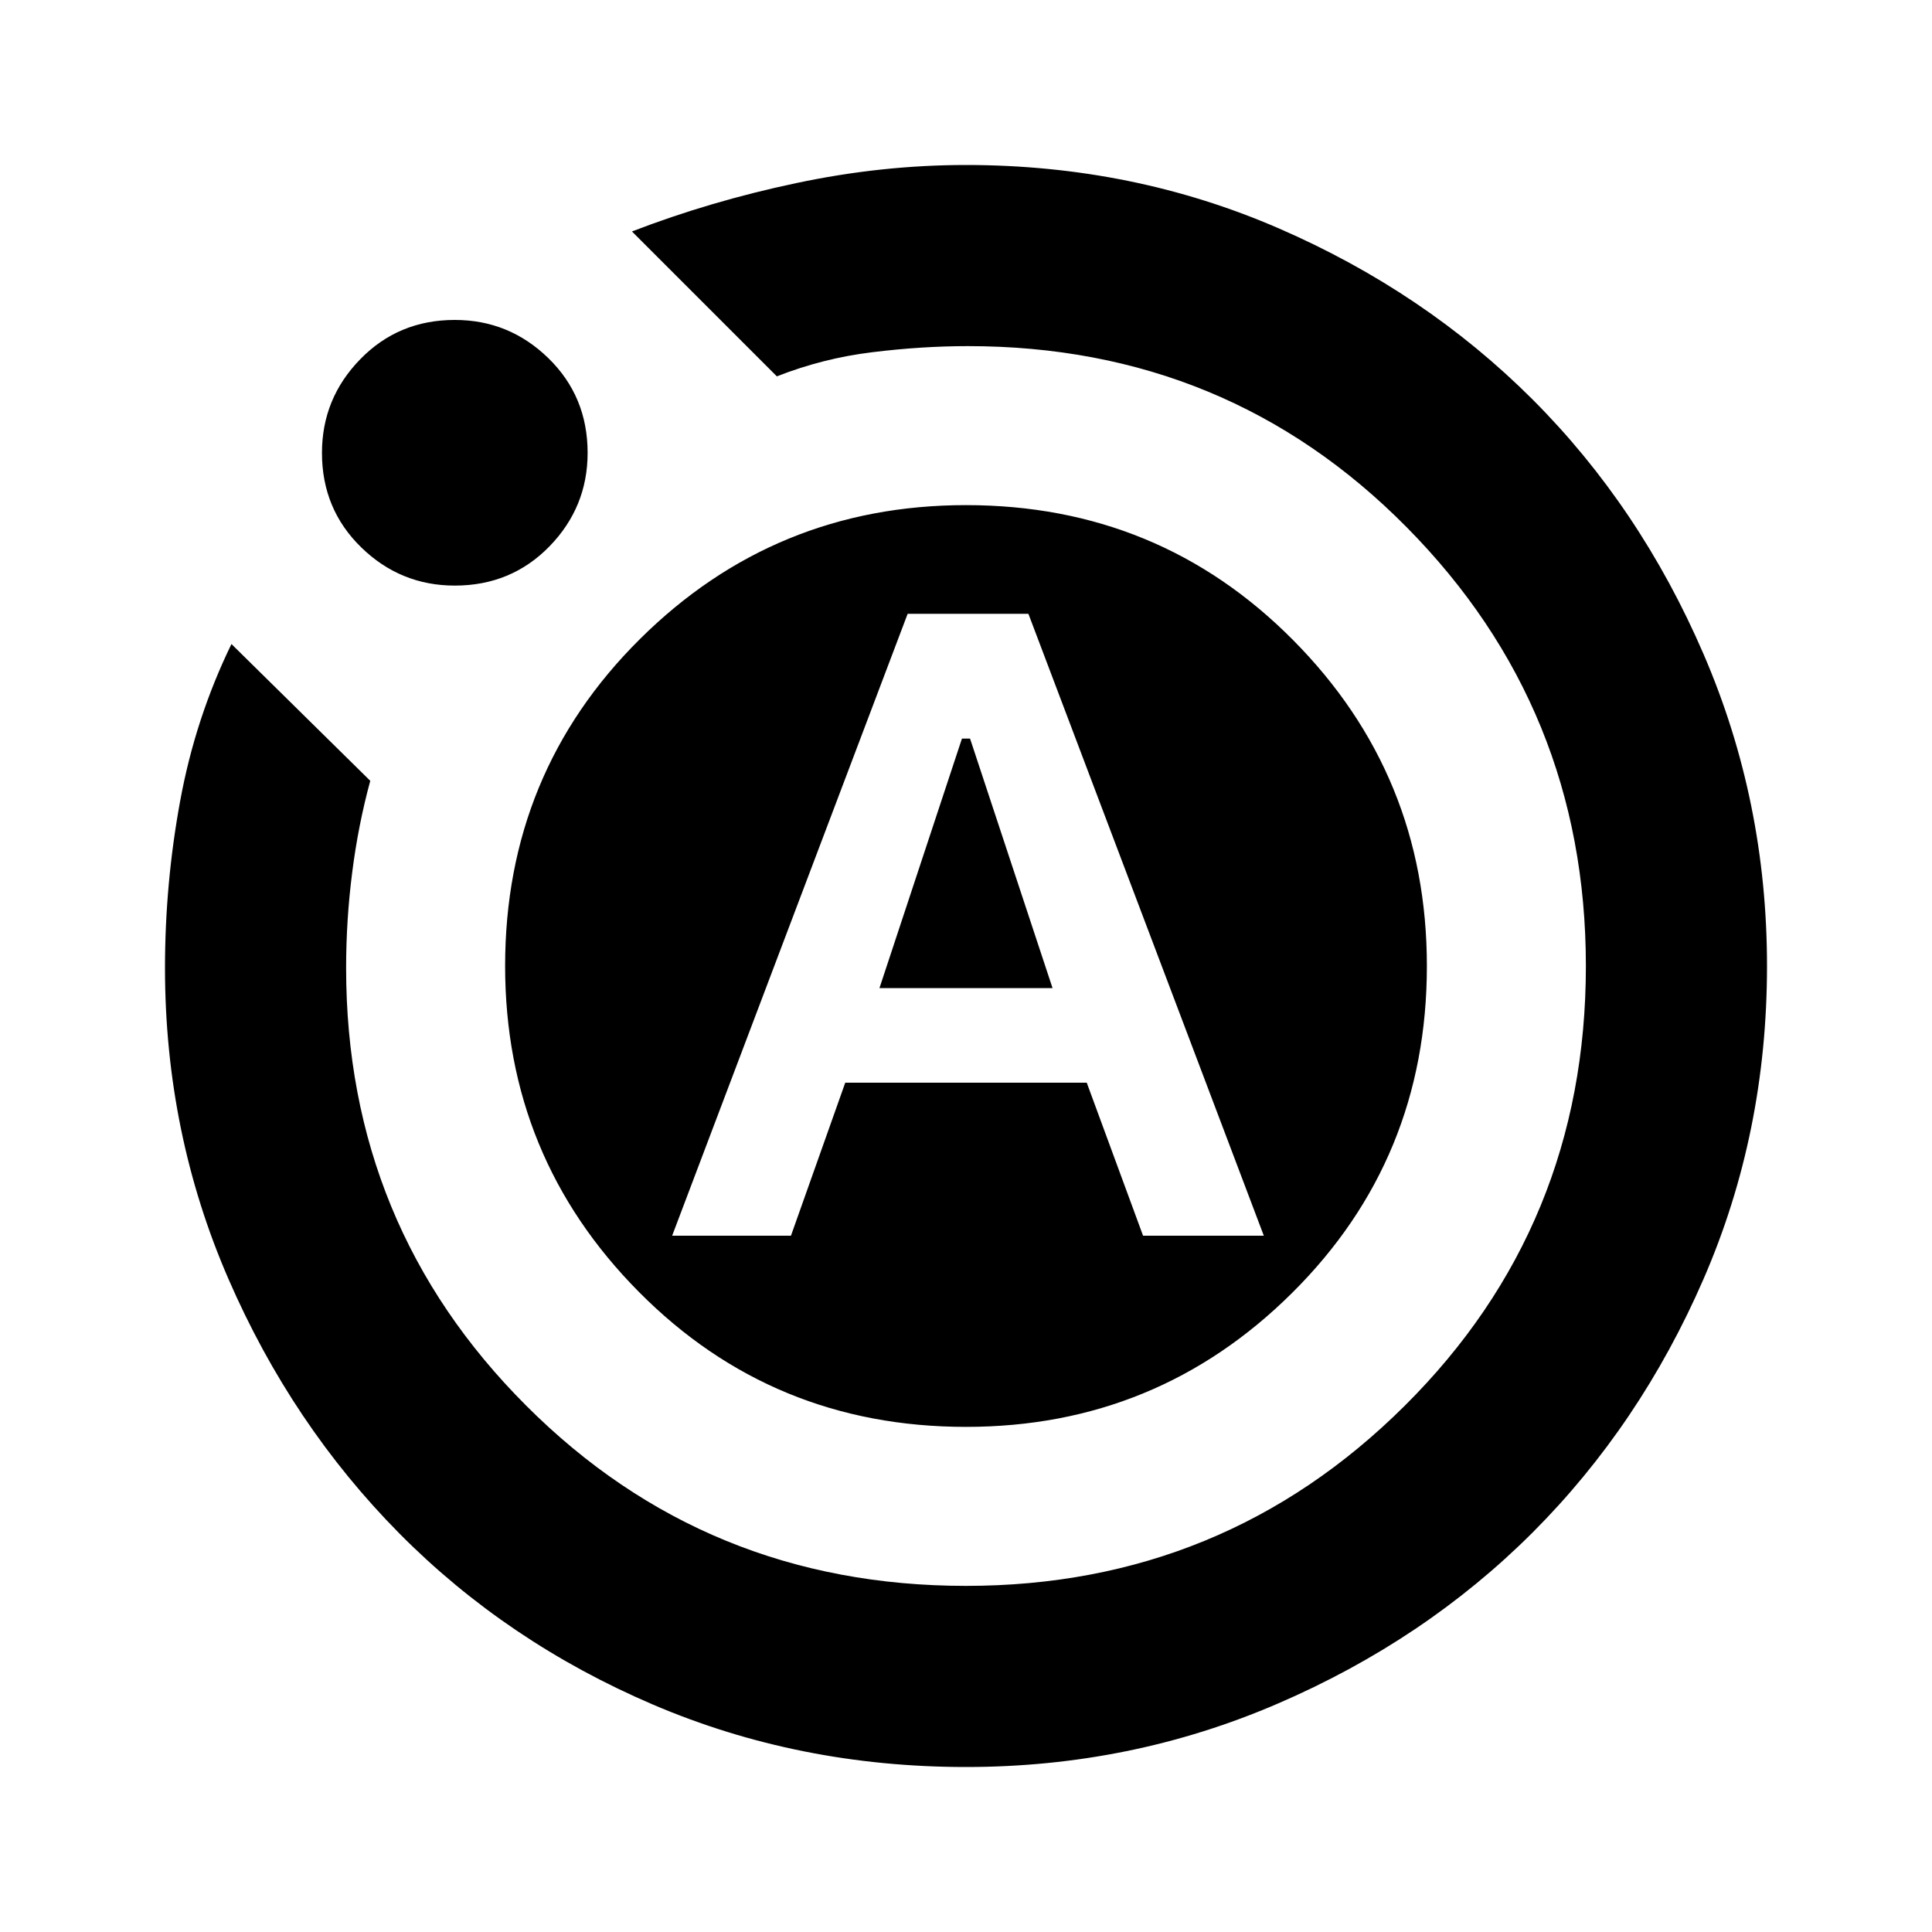 <svg xmlns="http://www.w3.org/2000/svg" height="20" width="20"><path d="M6.958 12.792h1.23l.562-1.584h2.5l.583 1.584h1.25l-2.437-6.438h-1.25Zm2.146-2.563.854-2.583h.084l.854 2.583ZM10 18.292q-1.729 0-3.24-.646Q5.25 17 4.135 15.875q-1.114-1.125-1.77-2.635-.657-1.511-.657-3.219 0-.875.157-1.729.156-.854.531-1.625l1.437 1.416q-.125.459-.187.948-.063.49-.063.99 0 2.667 1.865 4.531Q7.312 16.417 10 16.417q2.667 0 4.542-1.865 1.875-1.864 1.875-4.552 0-2.667-1.855-4.542-1.854-1.875-4.541-1.875-.479 0-.99.063-.51.062-.989.25l-1.5-1.5q.812-.313 1.698-.5.885-.188 1.76-.188 1.729 0 3.24.657 1.51.656 2.625 1.77 1.114 1.115 1.77 2.636.657 1.521.657 3.229 0 1.729-.657 3.24-.656 1.51-1.77 2.625-1.115 1.114-2.636 1.77-1.521.657-3.229.657ZM4.708 6.062q-.562 0-.968-.395-.407-.396-.407-.979 0-.563.396-.969.396-.407.979-.407.563 0 .969.396t.406.98q0 .562-.395.968-.396.406-.98.406ZM5.229 10q0-2 1.396-3.385Q8.021 5.229 10 5.229q2 0 3.385 1.396Q14.771 8.021 14.771 10q0 2-1.396 3.385-1.396 1.386-3.375 1.386-2 0-3.385-1.396Q5.229 11.979 5.229 10Z"/></svg>